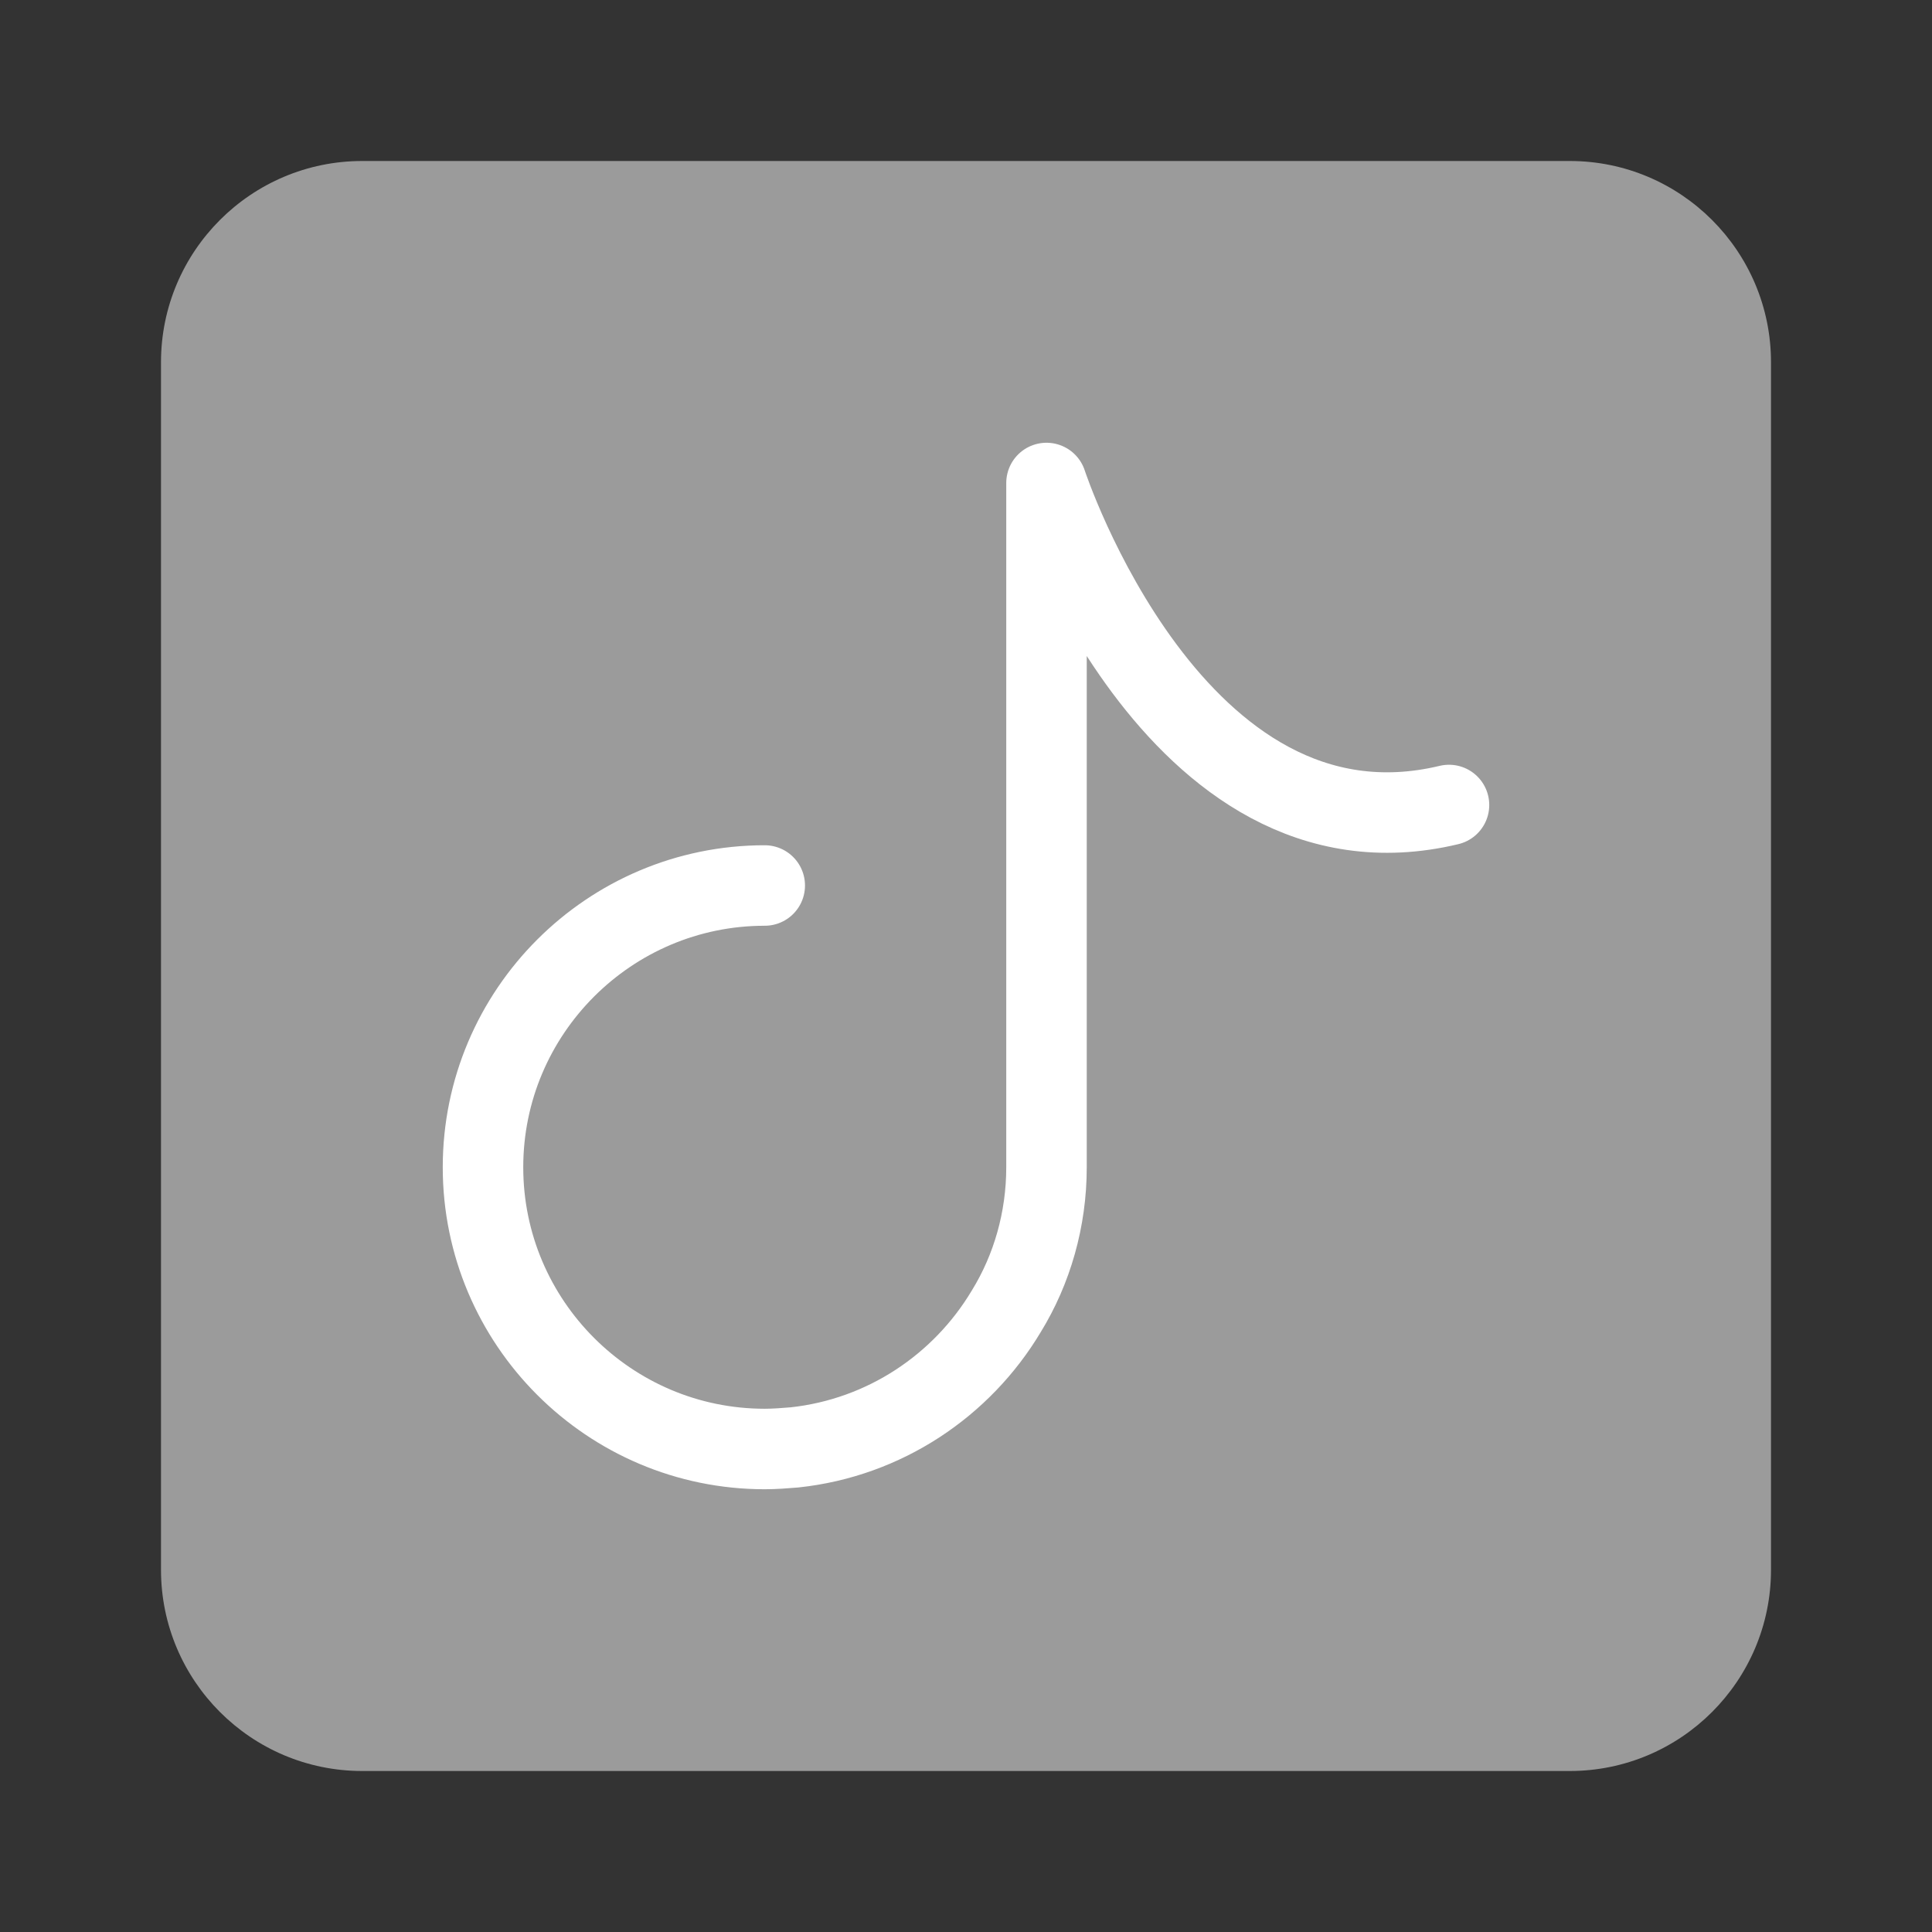 <svg width="24" height="24" viewBox="0 0 24 24" fill="none" xmlns="http://www.w3.org/2000/svg" data-reactroot="">
<rect x="0" y="0" width="24" height="24" fill="#333333" stroke="none"/>
<path fill="#9b9b9b" d="M19.5 22H4.5C3.12 22 2 20.88 2 19.5V4.5C2 3.12 3.12 2 4.5 2H19.5C20.88 2 22 3.12 22 4.5V19.5C22 20.88 20.88 22 19.5 22Z" undefined="1"></path>
<path stroke-linejoin="round" stroke-linecap="round" stroke-miterlimit="10" stroke-width="1" stroke="white" d="M9.5 11C7.57 11 6 12.57 6 14.5C6 16.43 7.57 18 9.5 18C9.62 18 9.75 17.99 9.87 17.98C10.99 17.86 11.95 17.21 12.5 16.29C12.82 15.77 13 15.15 13 14.5V6C13 6 14.58 10.82 18 10"></path>
</svg>
